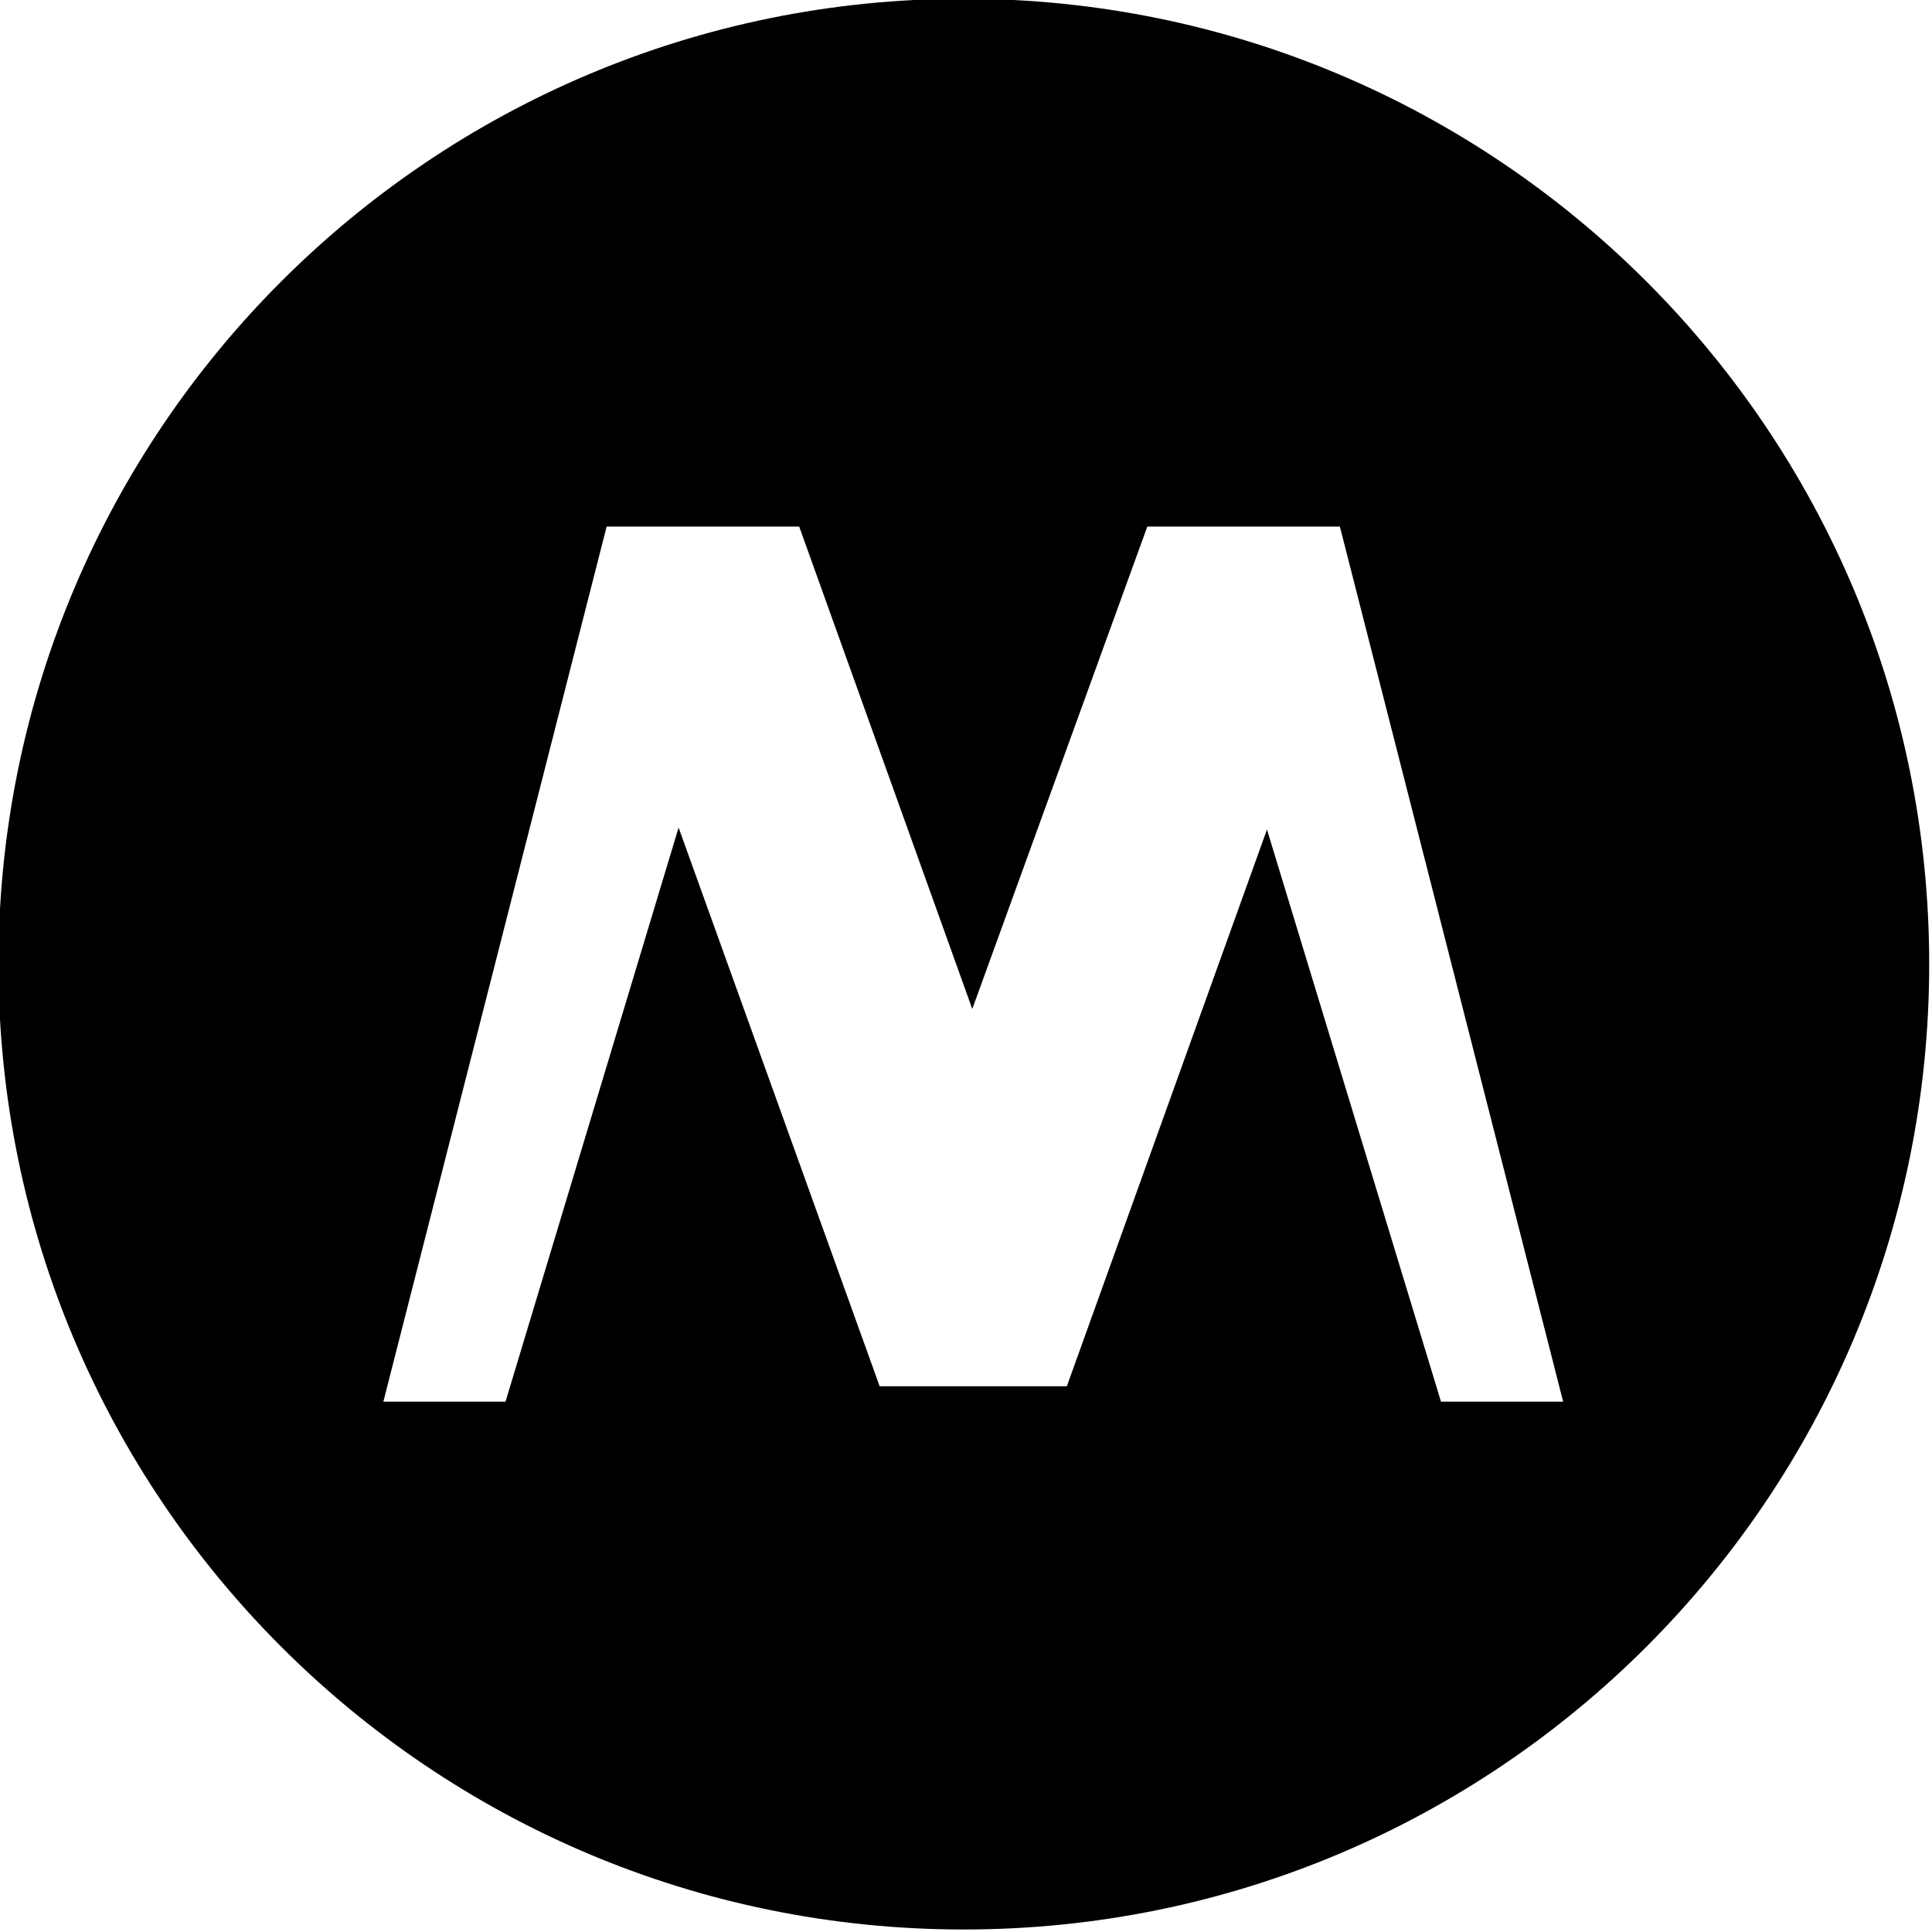 <?xml version="1.0" encoding="utf-8"?>
<!-- Generator: Adobe Illustrator 17.0.0, SVG Export Plug-In . SVG Version: 6.00 Build 0)  -->
<!DOCTYPE svg PUBLIC "-//W3C//DTD SVG 1.1//EN" "http://www.w3.org/Graphics/SVG/1.1/DTD/svg11.dtd">
<svg version="1.1" id="图层_3" xmlns="http://www.w3.org/2000/svg" xmlns:xlink="http://www.w3.org/1999/xlink" x="0px" y="0px"
	 width="1024px" height="1024px" viewBox="0 0 1024 1024" enable-background="new 0 0 1024 1024" xml:space="preserve">
<path d="M510.845-0.67C228.256-0.67-0.825,228.412-0.825,511c0,282.586,229.081,511.67,511.67,511.67s511.67-229.084,511.67-511.67
	C1022.515,228.412,793.433-0.67,510.845-0.67z M763.755,742.913L671.521,439.65L565.459,734.731h-99.228L359.669,438.63
	l-91.735,304.283h-64.747l118.346-463.826h102.054l91.738,255.689l92.779-255.689h102.054l118.346,463.826L763.755,742.913
	L763.755,742.913z"/>
</svg>
